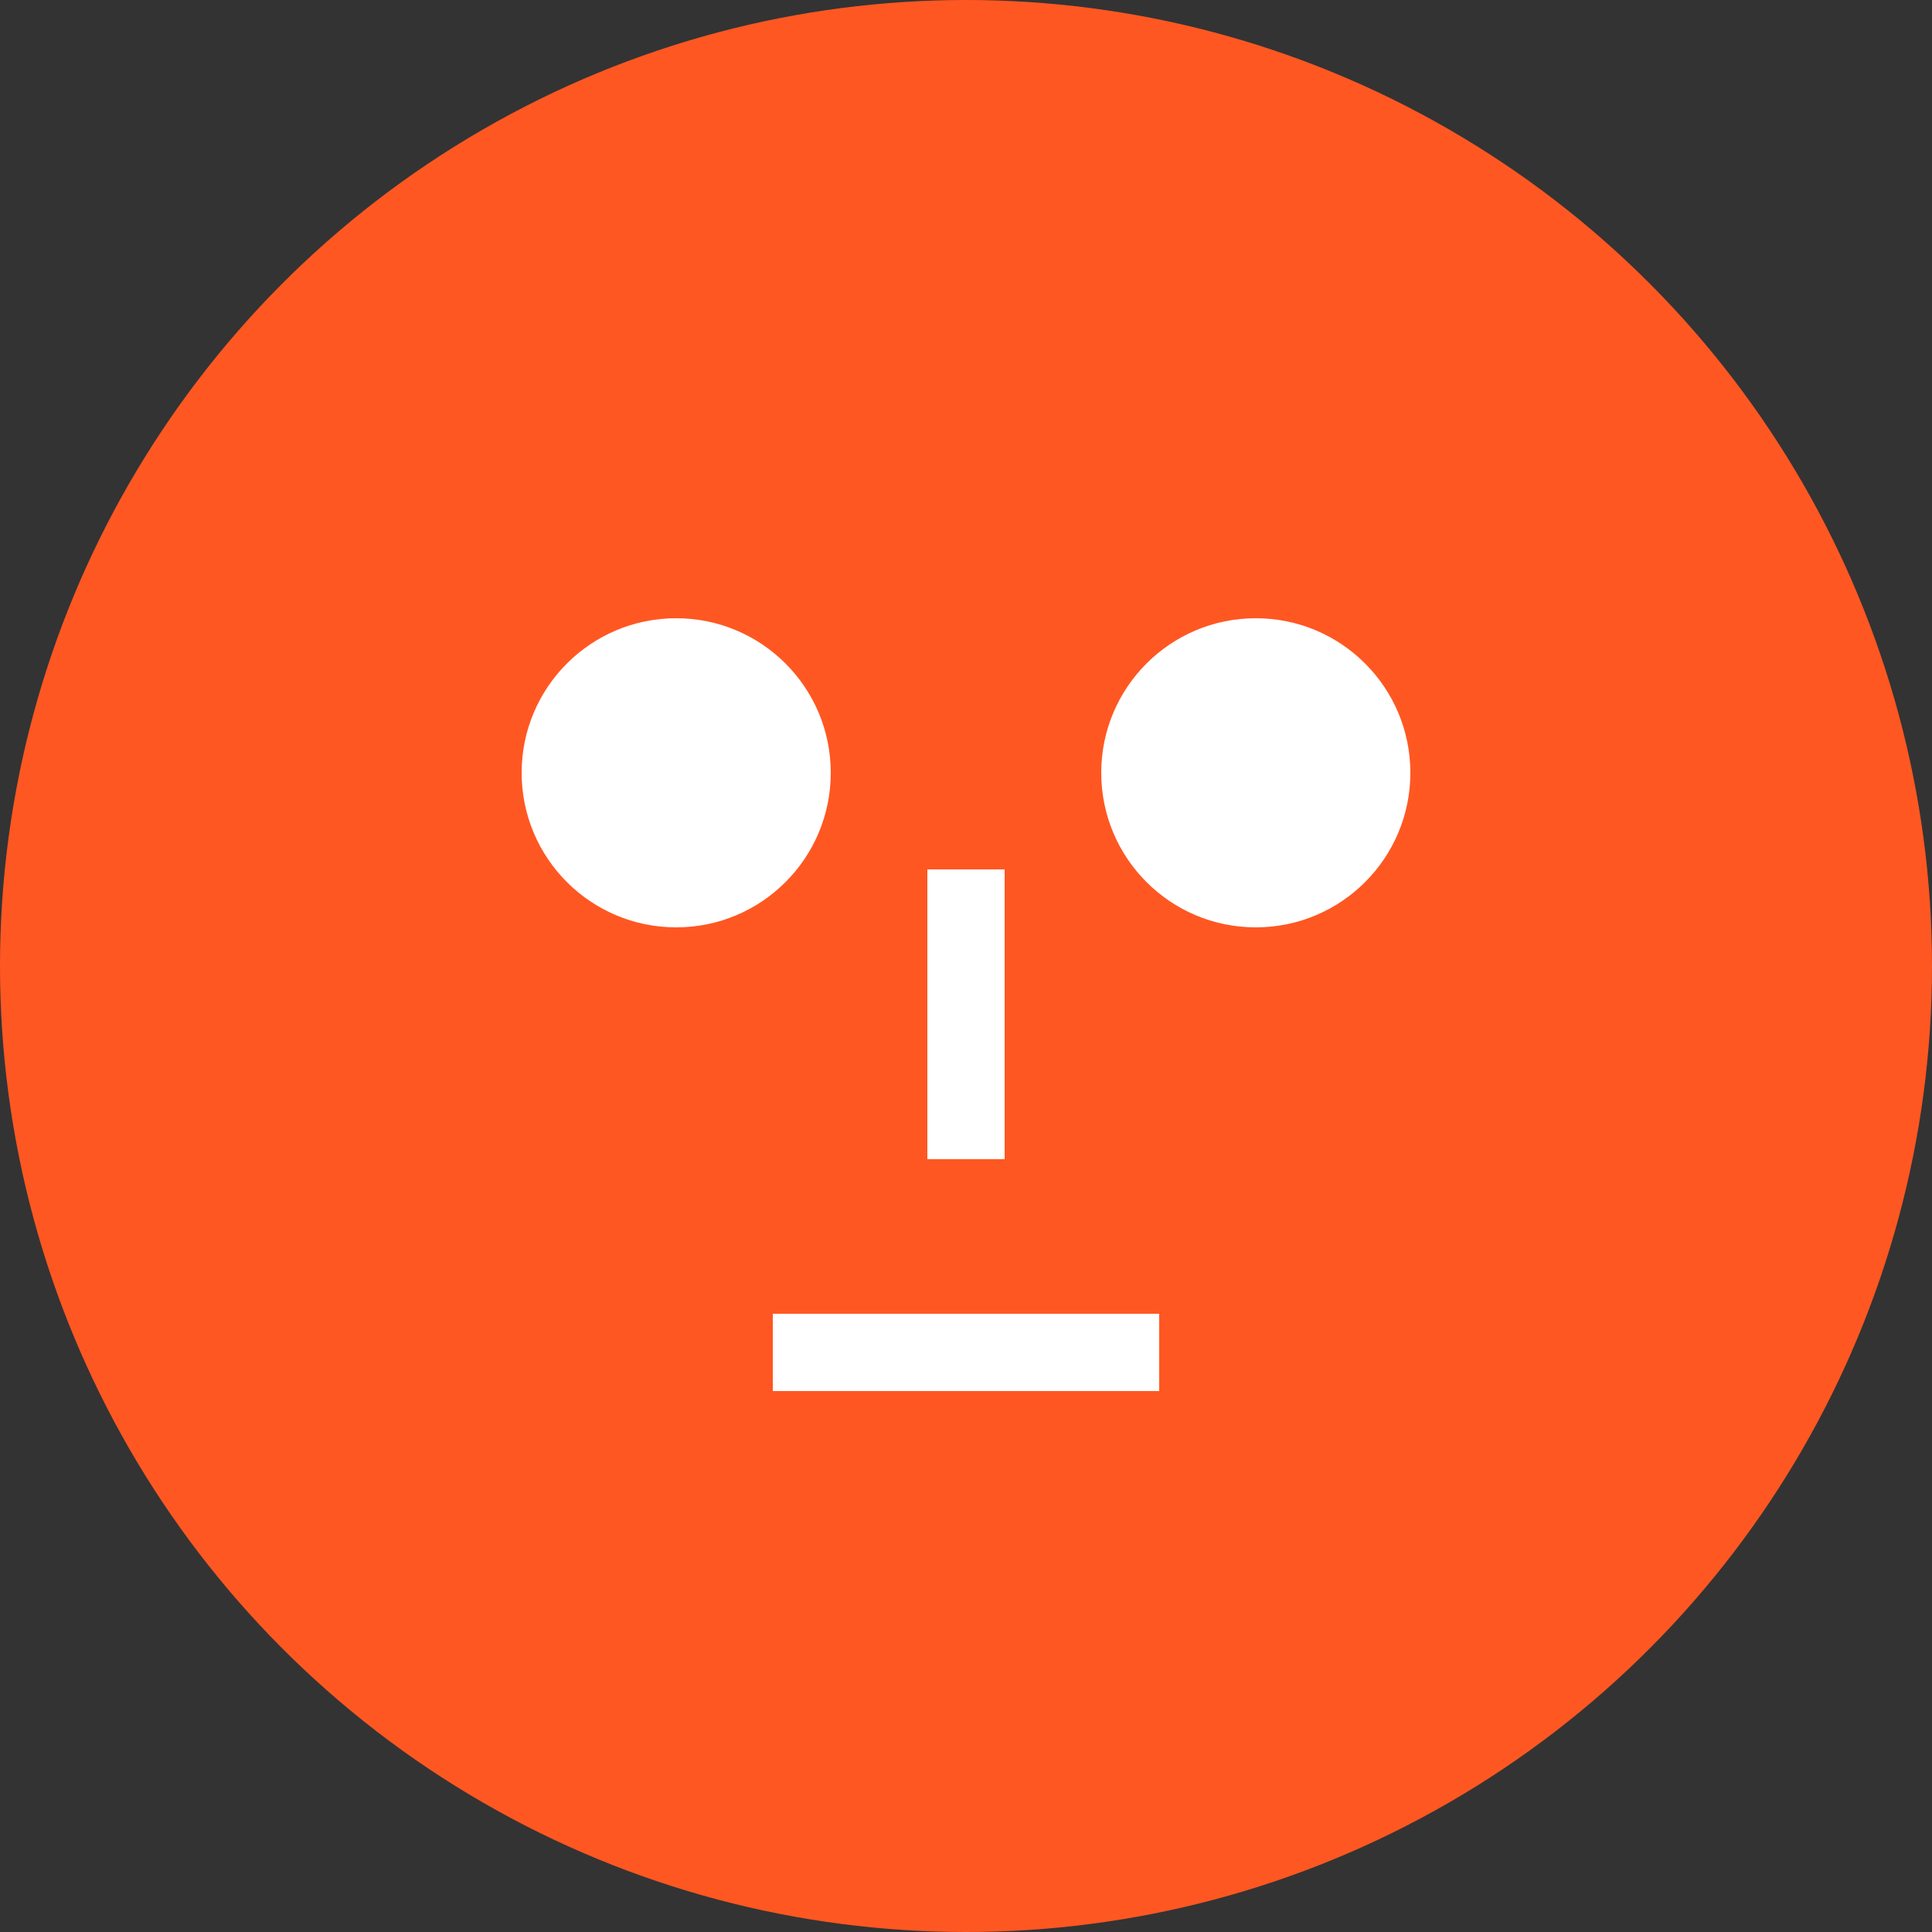 <svg xmlns="http://www.w3.org/2000/svg" viewBox="0 0 100 100" width="100" height="100">
                <rect x="0" y="0" width="100" height="100" fill="#333333" stroke="none"/>
                <circle cx="50" cy="50" r="50" fill="#FF5722"/>
                <circle cx="35" cy="40" r="8" fill="white"/>
                <circle cx="65" cy="40" r="8" fill="white"/>
                <path d="M50,45 L50,60 M40,70 L60,70" stroke="white" stroke-width="4" fill="none"/>
             </svg>
